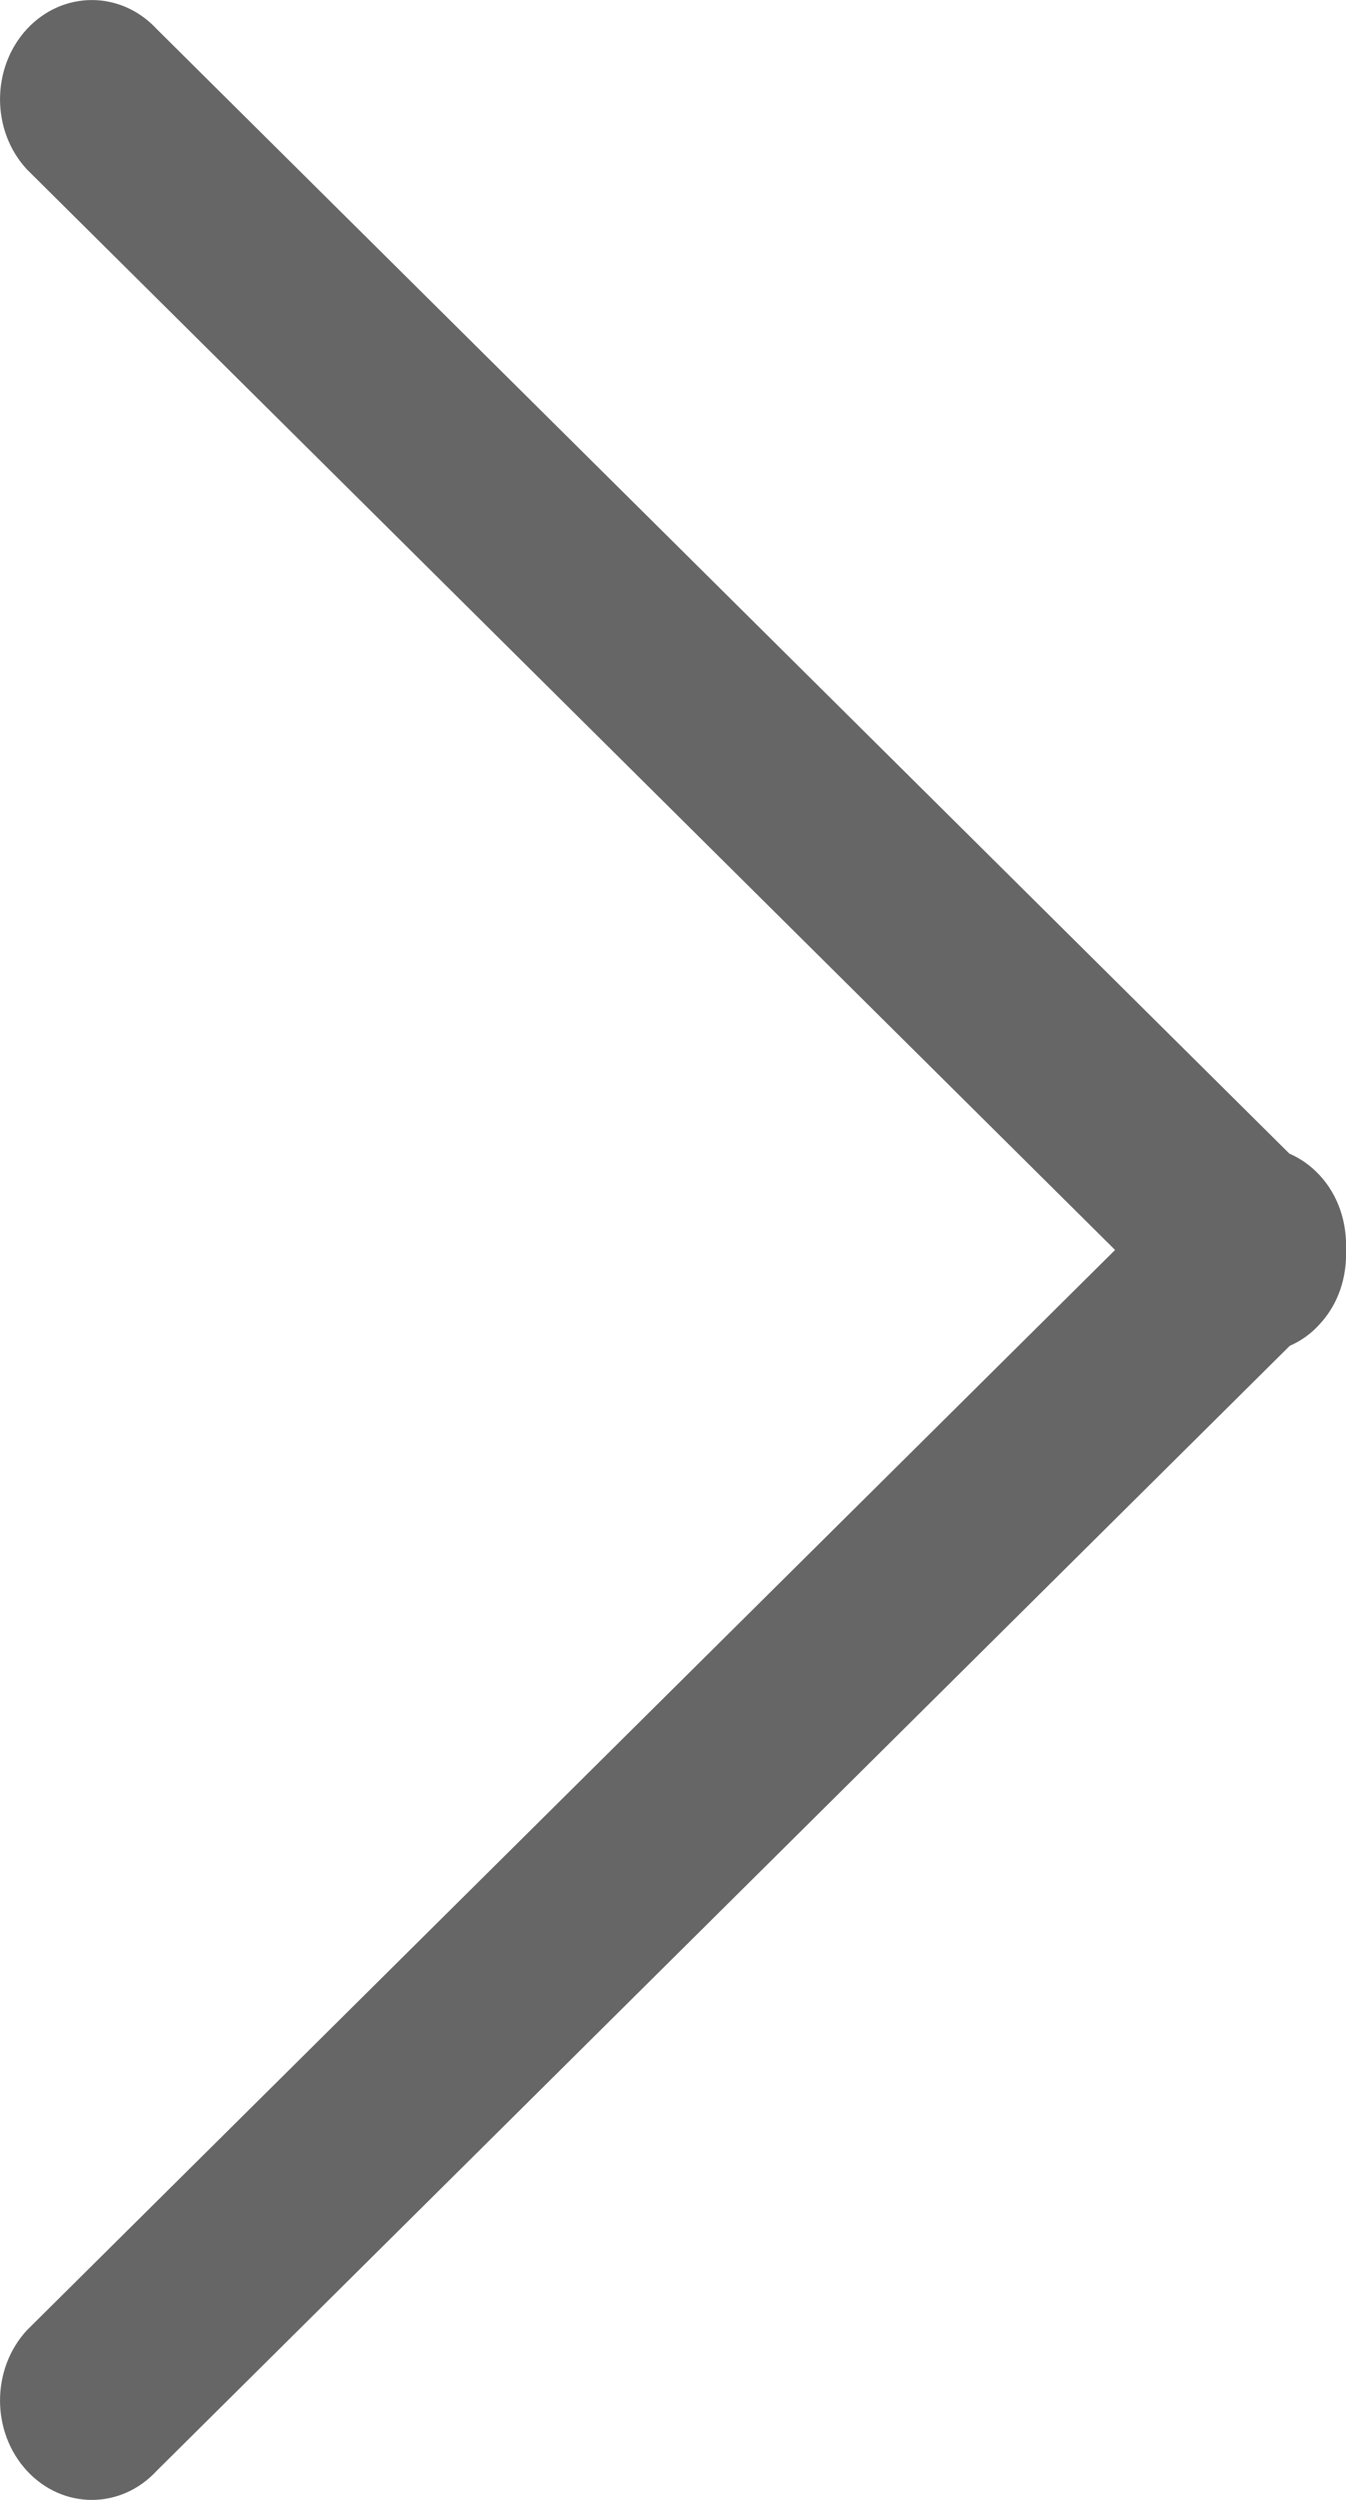 <?xml version="1.0" encoding="utf-8"?>
<!-- Generator: Adobe Illustrator 15.1.0, SVG Export Plug-In . SVG Version: 6.00 Build 0)  -->
<!DOCTYPE svg PUBLIC "-//W3C//DTD SVG 1.1//EN" "http://www.w3.org/Graphics/SVG/1.1/DTD/svg11.dtd">
<svg version="1.1" id="Capa_1" xmlns="http://www.w3.org/2000/svg" xmlns:xlink="http://www.w3.org/1999/xlink" x="0px" y="0px"
	 width="14px" height="26px" viewBox="249 243 14 26" enable-background="new 249 243 14 26" xml:space="preserve">
<g>
	<g id="interface_-_arrow_right">
		<g>
			<path fill="#666666" d="M262.728,255.225c-0.094-0.102-0.201-0.177-0.317-0.227l-11.781-11.696c-0.373-0.402-0.977-0.402-1.35,0
				c-0.373,0.404-0.373,1.058,0,1.46l11.318,11.238l-11.318,11.235c-0.373,0.404-0.373,1.058,0,1.462
				c0.373,0.404,0.977,0.404,1.35,0l11.785-11.7c0.114-0.05,0.22-0.123,0.312-0.226c0.197-0.212,0.283-0.493,0.273-0.77
				C263.011,255.722,262.925,255.439,262.728,255.225z"/>
		</g>
	</g>
</g>
</svg>
